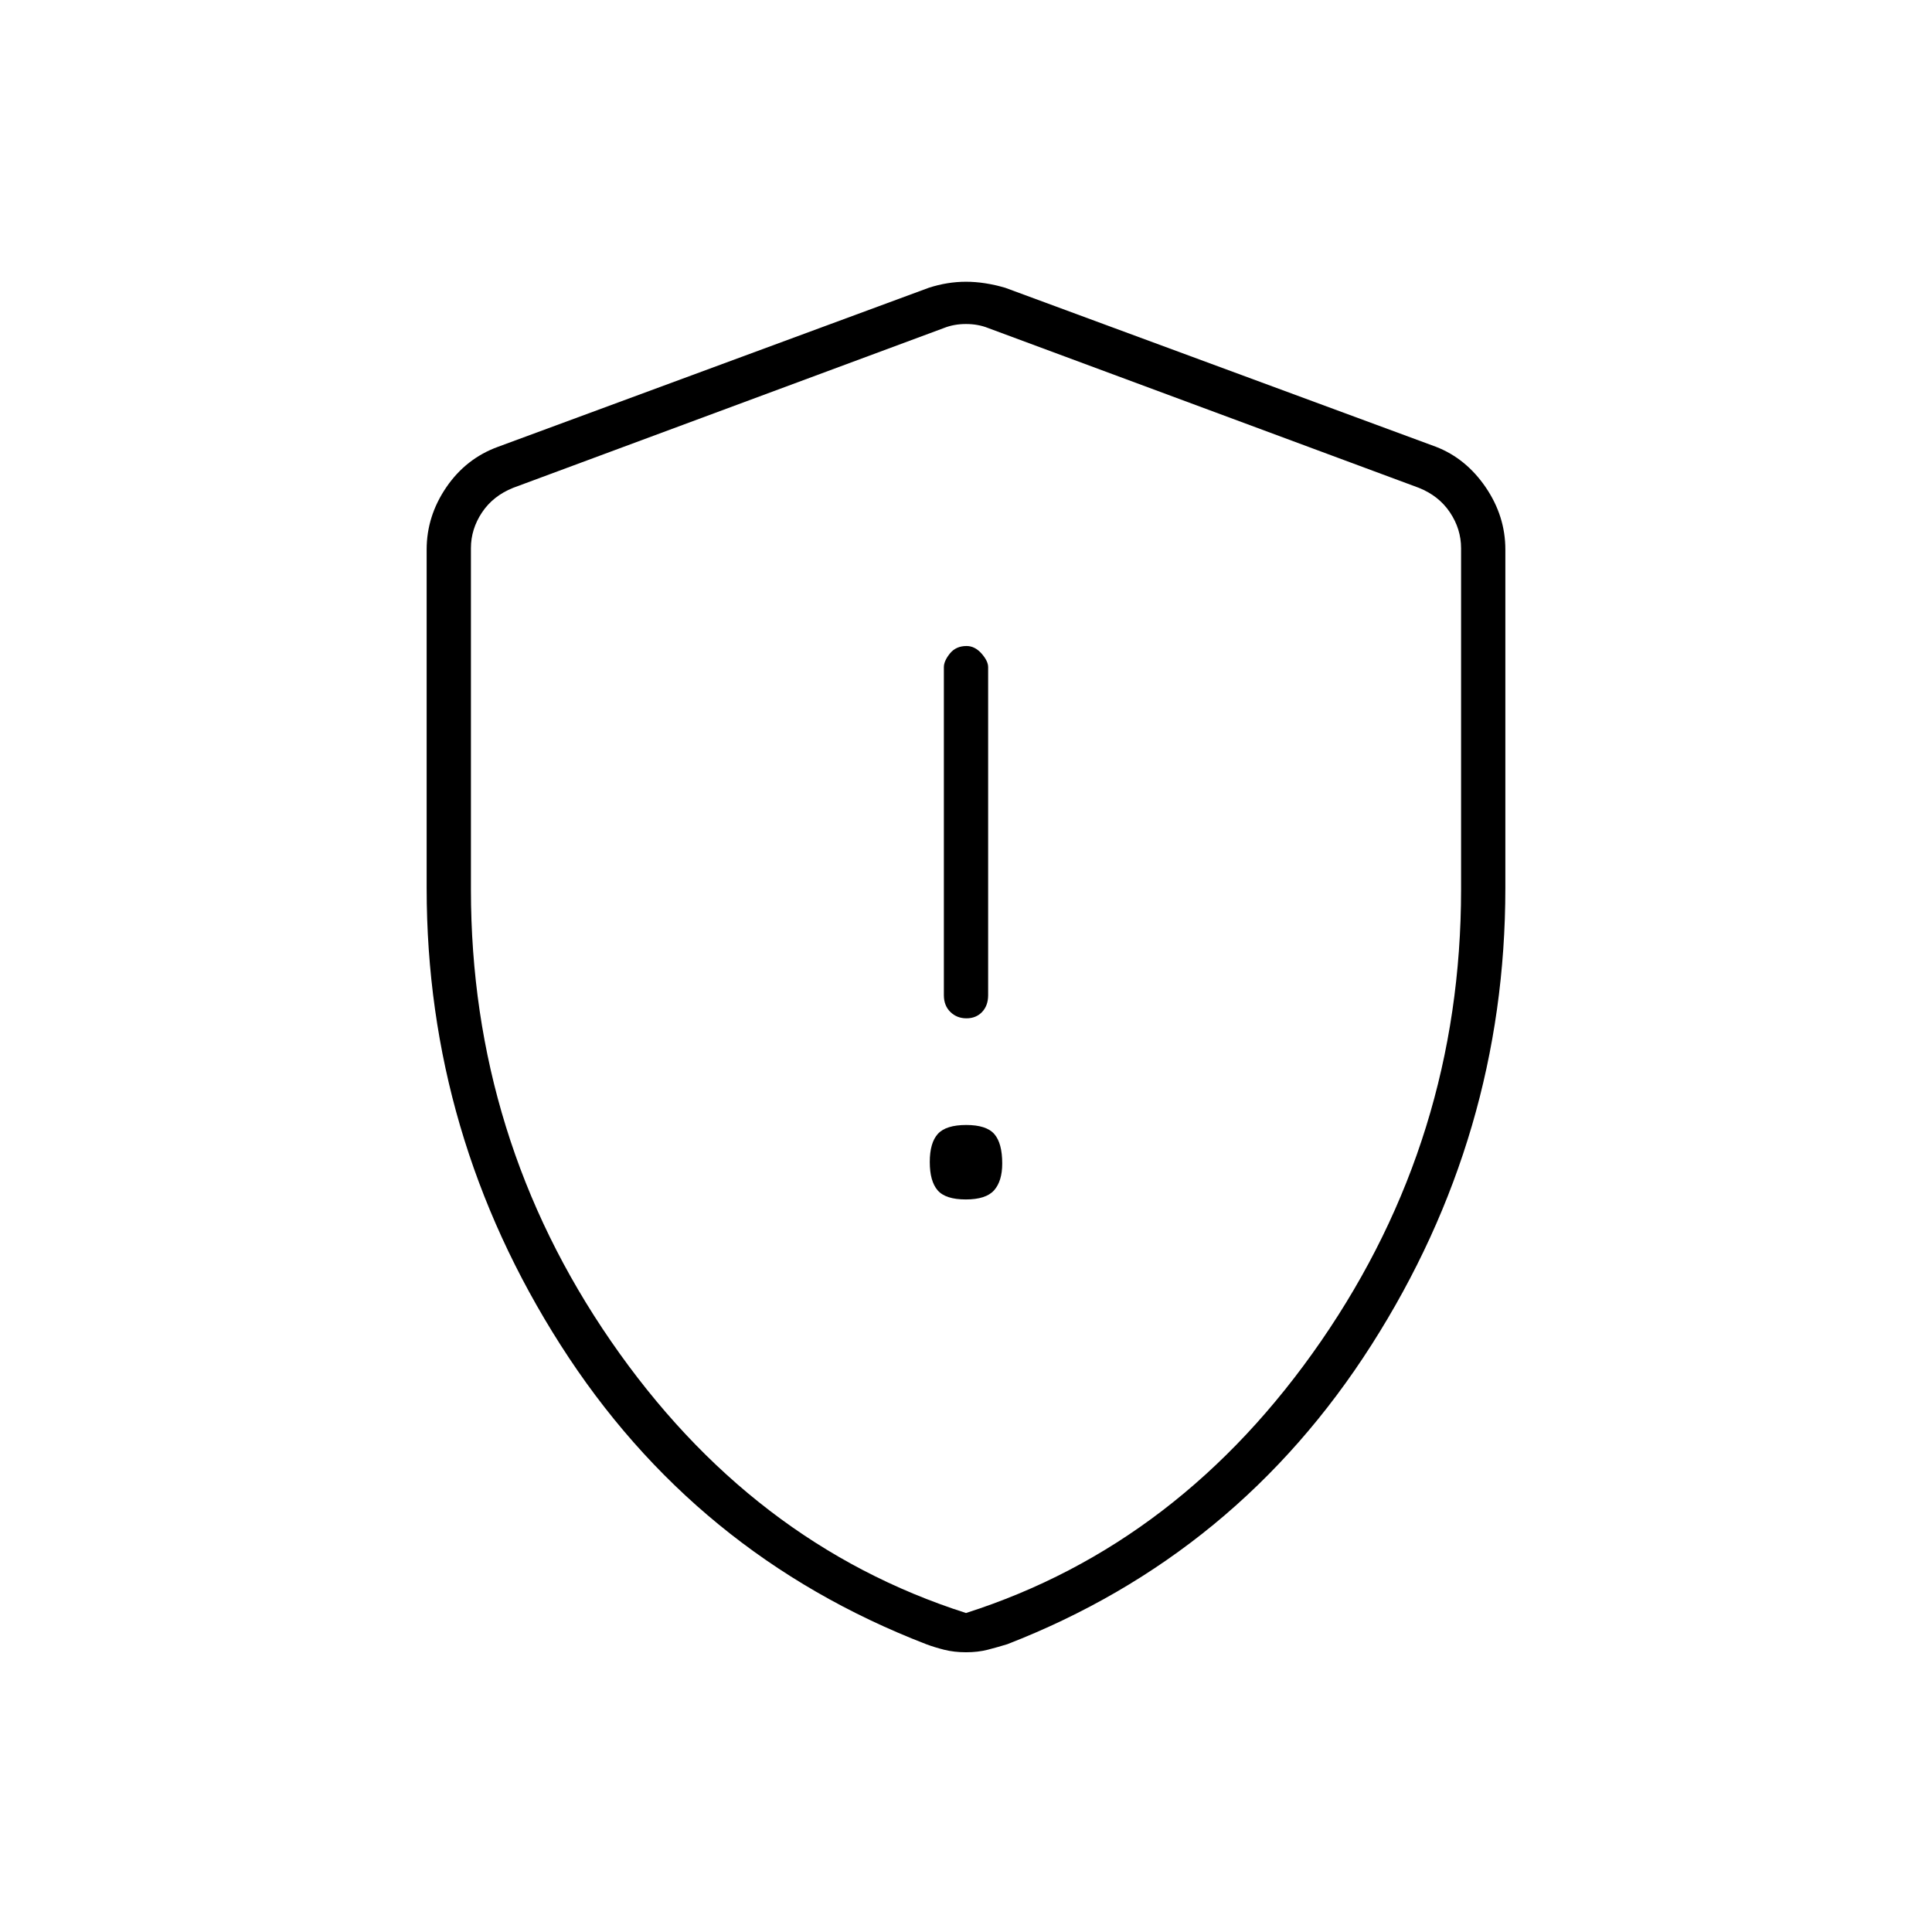 <svg xmlns="http://www.w3.org/2000/svg" height="48" viewBox="0 -960 960 960" width="48"><path d="M479.89-364q10.06 0 14.09-4.57 4.02-4.57 4.02-13.32 0-10.06-3.92-14.59-3.92-4.52-13.97-4.52-10.06 0-14.09 4.42-4.02 4.42-4.02 13.97 0 9.56 3.92 14.09 3.92 4.52 13.97 4.52Zm.34-90q4.77 0 7.77-3.16t3-8.34v-163q0-3.05-3.3-6.78-3.31-3.72-7.43-3.72-5.27 0-8.27 3.72-3 3.73-3 6.78v163q0 5.18 3.23 8.34t8 3.16ZM480-139q-5.9 0-10.85-1.25-4.94-1.25-8.91-2.75Q345-187.5 278.5-291.75 212-396 212-518.67v-168.27q0-16.61 9.78-30.95 9.79-14.33 25.72-20.11l214-79q9.25-3 18.5-3t19.5 3l214 79q14.93 5.78 24.72 20.11 9.78 14.34 9.78 30.95v168.27q0 122.67-66.5 226.92Q615-187.5 500.52-143q-4.89 1.5-9.75 2.75Q485.9-139 480-139Zm0-19.5q106.87-34.19 176.43-135.1Q726-394.52 726-518v-169.61q0-9.5-5.5-17.75T705-717.61L491-797q-5-2-11-2t-11 2l-214 79.39q-10 4-15.5 12.25t-5.5 17.75V-518q0 123.48 69.57 224.4Q373.13-192.69 480-158.5Zm0-320Z"/></svg>
